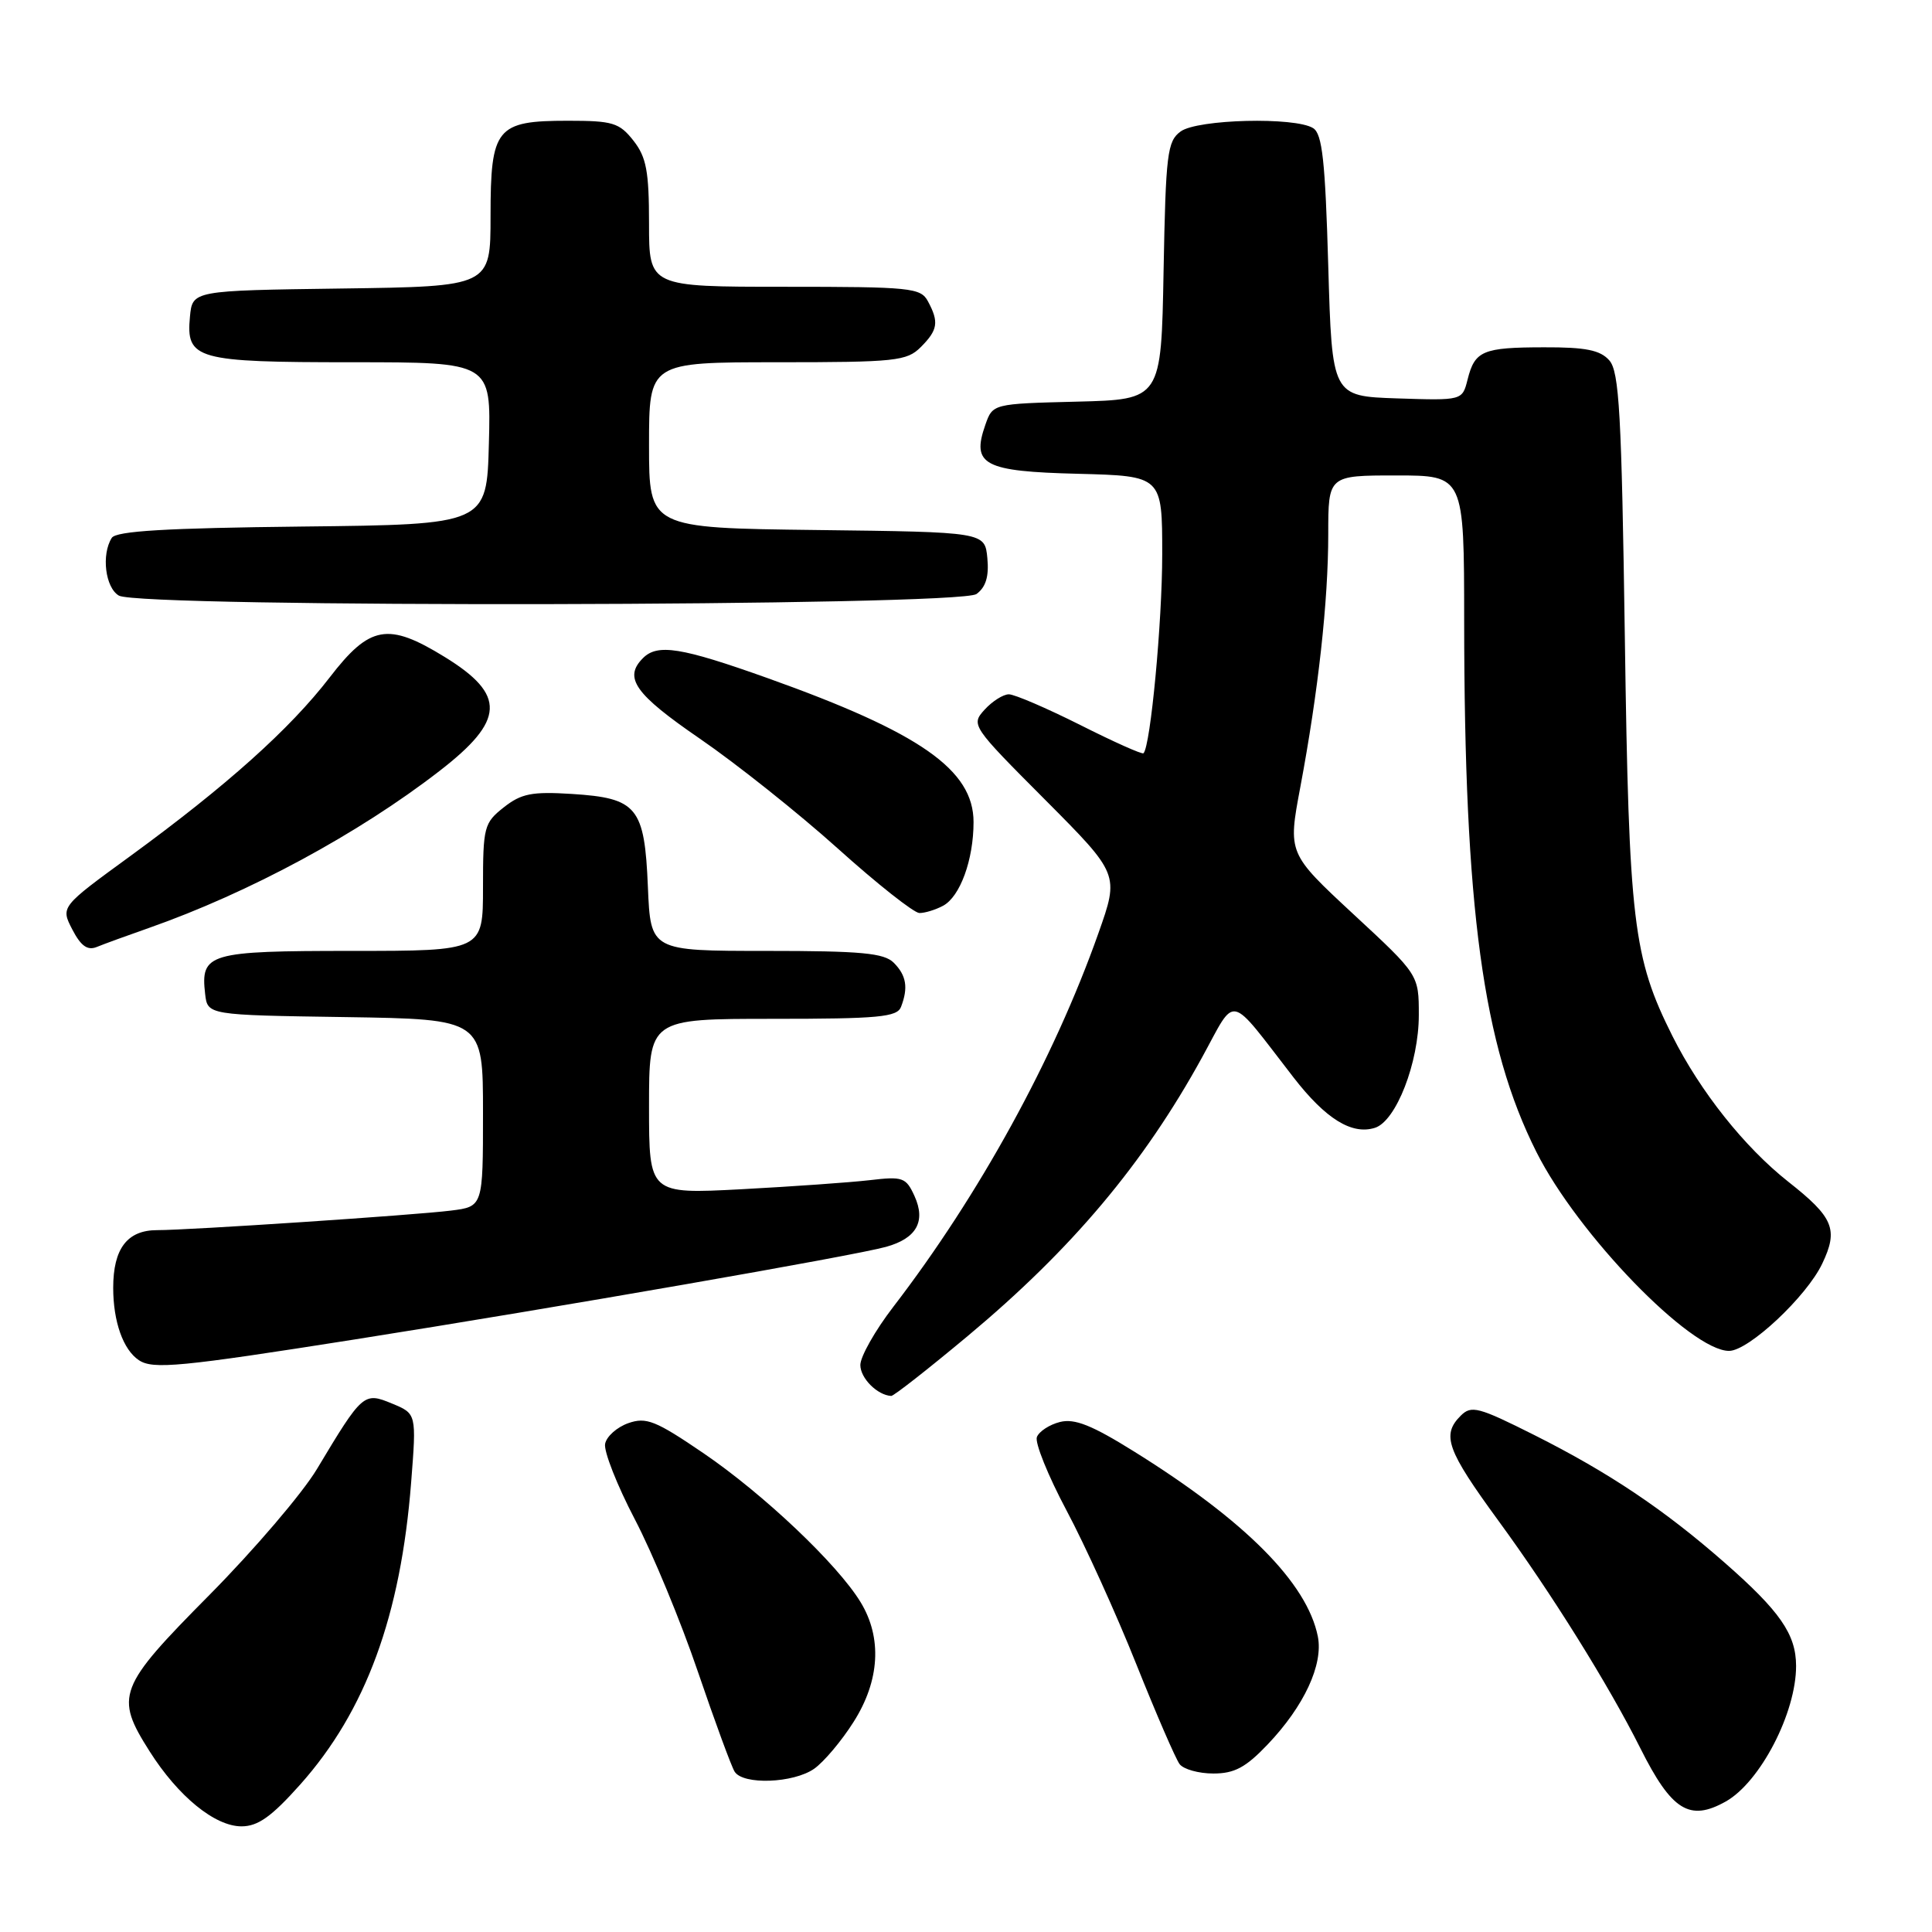 <?xml version="1.0" encoding="UTF-8" standalone="no"?>
<!DOCTYPE svg PUBLIC "-//W3C//DTD SVG 1.1//EN" "http://www.w3.org/Graphics/SVG/1.1/DTD/svg11.dtd" >
<svg xmlns="http://www.w3.org/2000/svg" xmlns:xlink="http://www.w3.org/1999/xlink" version="1.1" viewBox="0 0 256 256">
 <g >
 <path fill="currentColor"
d=" M 39.78 236.46 C 48.47 226.71 53.10 214.10 54.48 196.41 C 55.19 187.32 55.19 187.32 51.95 185.98 C 48.21 184.43 48.04 184.58 42.00 194.65 C 40.08 197.86 33.66 205.37 27.75 211.34 C 15.61 223.59 15.17 224.73 19.83 232.07 C 23.61 238.03 28.47 242.00 32.00 242.00 C 34.18 242.00 35.98 240.72 39.78 236.46 Z  M 228.67 238.71 C 233.23 236.15 238.01 226.95 237.99 220.73 C 237.98 216.55 235.86 213.49 228.50 207.04 C 220.47 200.00 213.17 195.11 203.30 190.15 C 195.89 186.43 194.96 186.18 193.55 187.59 C 190.99 190.15 191.70 192.13 198.56 201.52 C 205.56 211.09 213.14 223.24 217.35 231.64 C 221.50 239.92 223.87 241.40 228.67 238.71 Z  M 107.88 234.37 C 109.16 233.47 111.51 230.69 113.10 228.17 C 116.58 222.70 116.91 217.01 114.03 212.29 C 110.97 207.26 101.17 197.98 93.22 192.56 C 86.86 188.23 85.63 187.74 83.24 188.58 C 81.75 189.11 80.36 190.34 80.18 191.32 C 79.99 192.30 81.76 196.80 84.11 201.30 C 86.47 205.81 90.23 214.90 92.47 221.50 C 94.72 228.10 96.91 234.06 97.34 234.75 C 98.45 236.54 105.13 236.29 107.88 234.37 Z  M 167.97 231.15 C 172.81 226.07 175.36 220.56 174.62 216.84 C 173.20 209.76 165.02 201.52 150.30 192.35 C 144.69 188.85 142.40 187.93 140.45 188.42 C 139.06 188.77 137.68 189.67 137.39 190.42 C 137.11 191.17 138.87 195.54 141.32 200.14 C 143.77 204.74 147.93 213.90 150.56 220.50 C 153.20 227.10 155.78 233.06 156.30 233.75 C 156.82 234.44 158.83 235.00 160.78 235.00 C 163.57 235.00 165.07 234.20 167.97 231.15 Z  M 128.24 177.02 C 142.06 165.48 151.54 154.20 159.28 140.11 C 163.89 131.71 162.62 131.43 171.41 142.78 C 175.67 148.27 179.13 150.41 182.19 149.44 C 184.99 148.55 188.00 140.81 188.00 134.50 C 188.00 129.16 188.00 129.16 179.32 121.12 C 170.65 113.07 170.65 113.07 172.30 104.29 C 174.68 91.60 176.00 79.68 176.00 70.78 C 176.00 63.00 176.00 63.00 185.00 63.00 C 194.00 63.00 194.00 63.00 194.01 82.25 C 194.03 120.44 196.49 138.54 203.58 152.64 C 209.07 163.57 224.02 179.00 229.11 179.00 C 231.70 179.00 239.40 171.79 241.46 167.43 C 243.62 162.90 242.96 161.31 236.95 156.58 C 231.14 151.99 225.30 144.64 221.60 137.27 C 216.39 126.86 215.84 122.27 215.30 84.50 C 214.87 54.80 214.56 49.24 213.24 47.75 C 212.04 46.39 210.11 46.00 204.60 46.02 C 196.46 46.03 195.42 46.47 194.46 50.30 C 193.76 53.07 193.76 53.07 185.13 52.79 C 176.50 52.50 176.50 52.50 176.00 35.21 C 175.60 21.32 175.21 17.74 174.00 16.98 C 171.60 15.47 158.67 15.79 156.44 17.42 C 154.67 18.71 154.47 20.37 154.18 35.89 C 153.87 52.94 153.87 52.94 142.71 53.22 C 131.54 53.50 131.54 53.50 130.56 56.30 C 128.70 61.60 130.34 62.47 142.86 62.78 C 154.00 63.07 154.00 63.07 154.00 73.46 C 154.00 82.43 152.45 98.87 151.52 99.81 C 151.35 99.99 147.57 98.30 143.13 96.06 C 138.68 93.83 134.43 92.00 133.68 92.00 C 132.93 92.00 131.48 92.92 130.46 94.04 C 128.64 96.05 128.75 96.21 138.47 105.96 C 148.31 115.85 148.31 115.85 145.54 123.67 C 139.65 140.33 129.73 158.38 118.36 173.17 C 115.96 176.29 114.00 179.76 114.00 180.87 C 114.00 182.62 116.25 184.87 118.09 184.97 C 118.41 184.99 122.98 181.41 128.24 177.02 Z  M 47.09 177.47 C 73.53 173.30 113.27 166.38 117.42 165.21 C 121.45 164.09 122.70 161.84 121.18 158.49 C 120.05 156.01 119.63 155.86 115.23 156.38 C 112.63 156.68 104.99 157.22 98.25 157.58 C 86.00 158.22 86.00 158.22 86.00 146.61 C 86.00 135.00 86.00 135.00 102.39 135.00 C 116.42 135.00 118.87 134.77 119.39 133.42 C 120.37 130.87 120.10 129.25 118.43 127.57 C 117.14 126.28 114.13 126.00 101.53 126.00 C 86.21 126.00 86.21 126.00 85.85 117.54 C 85.41 106.93 84.44 105.75 75.76 105.20 C 70.48 104.87 69.07 105.15 66.75 106.98 C 64.14 109.04 64.00 109.57 64.00 117.57 C 64.00 126.00 64.00 126.00 46.62 126.00 C 27.62 126.00 26.56 126.31 27.18 131.69 C 27.50 134.50 27.50 134.50 45.75 134.77 C 64.00 135.05 64.00 135.05 64.00 147.46 C 64.00 159.88 64.00 159.88 59.75 160.41 C 54.97 161.01 24.95 163.01 20.82 163.00 C 16.87 163.00 15.00 165.44 15.00 170.64 C 15.00 175.12 16.32 178.85 18.40 180.23 C 20.26 181.48 23.88 181.13 47.09 177.47 Z  M 19.70 122.97 C 33.00 118.30 47.47 110.49 58.22 102.17 C 66.92 95.45 67.08 92.07 58.94 87.06 C 51.41 82.42 49.00 82.85 43.67 89.78 C 38.42 96.60 30.01 104.13 17.27 113.43 C 8.03 120.16 8.03 120.16 9.58 123.16 C 10.71 125.34 11.59 125.98 12.82 125.48 C 13.74 125.10 16.84 123.97 19.70 122.97 Z  M 124.96 120.02 C 127.22 118.81 129.00 113.93 129.00 108.93 C 129.00 102.01 121.93 97.07 101.70 89.85 C 90.26 85.77 87.13 85.27 85.20 87.20 C 82.59 89.81 84.11 91.96 92.75 97.89 C 97.56 101.19 105.78 107.73 111.00 112.42 C 116.22 117.12 121.09 120.96 121.82 120.98 C 122.54 120.99 123.95 120.56 124.96 120.02 Z  M 129.39 78.71 C 130.63 77.80 131.06 76.38 130.83 73.96 C 130.50 70.50 130.50 70.50 108.25 70.23 C 86.00 69.96 86.00 69.96 86.00 58.98 C 86.00 48.00 86.00 48.00 103.00 48.00 C 118.67 48.00 120.16 47.84 122.00 46.00 C 124.27 43.73 124.44 42.68 122.96 39.93 C 122.00 38.13 120.70 38.00 103.96 38.00 C 86.00 38.00 86.00 38.00 86.00 29.63 C 86.00 22.69 85.65 20.82 83.93 18.63 C 82.06 16.26 81.19 16.00 75.26 16.00 C 65.75 16.00 65.00 16.93 65.00 28.63 C 65.00 37.96 65.00 37.96 45.25 38.23 C 25.50 38.50 25.50 38.50 25.17 41.96 C 24.63 47.63 25.97 48.00 46.72 48.00 C 65.07 48.00 65.07 48.00 64.78 58.75 C 64.50 69.50 64.50 69.50 40.05 69.77 C 22.02 69.97 15.39 70.36 14.81 71.27 C 13.41 73.48 13.95 77.87 15.75 78.92 C 18.57 80.56 127.13 80.36 129.39 78.71 Z "/>
</g>
</svg>